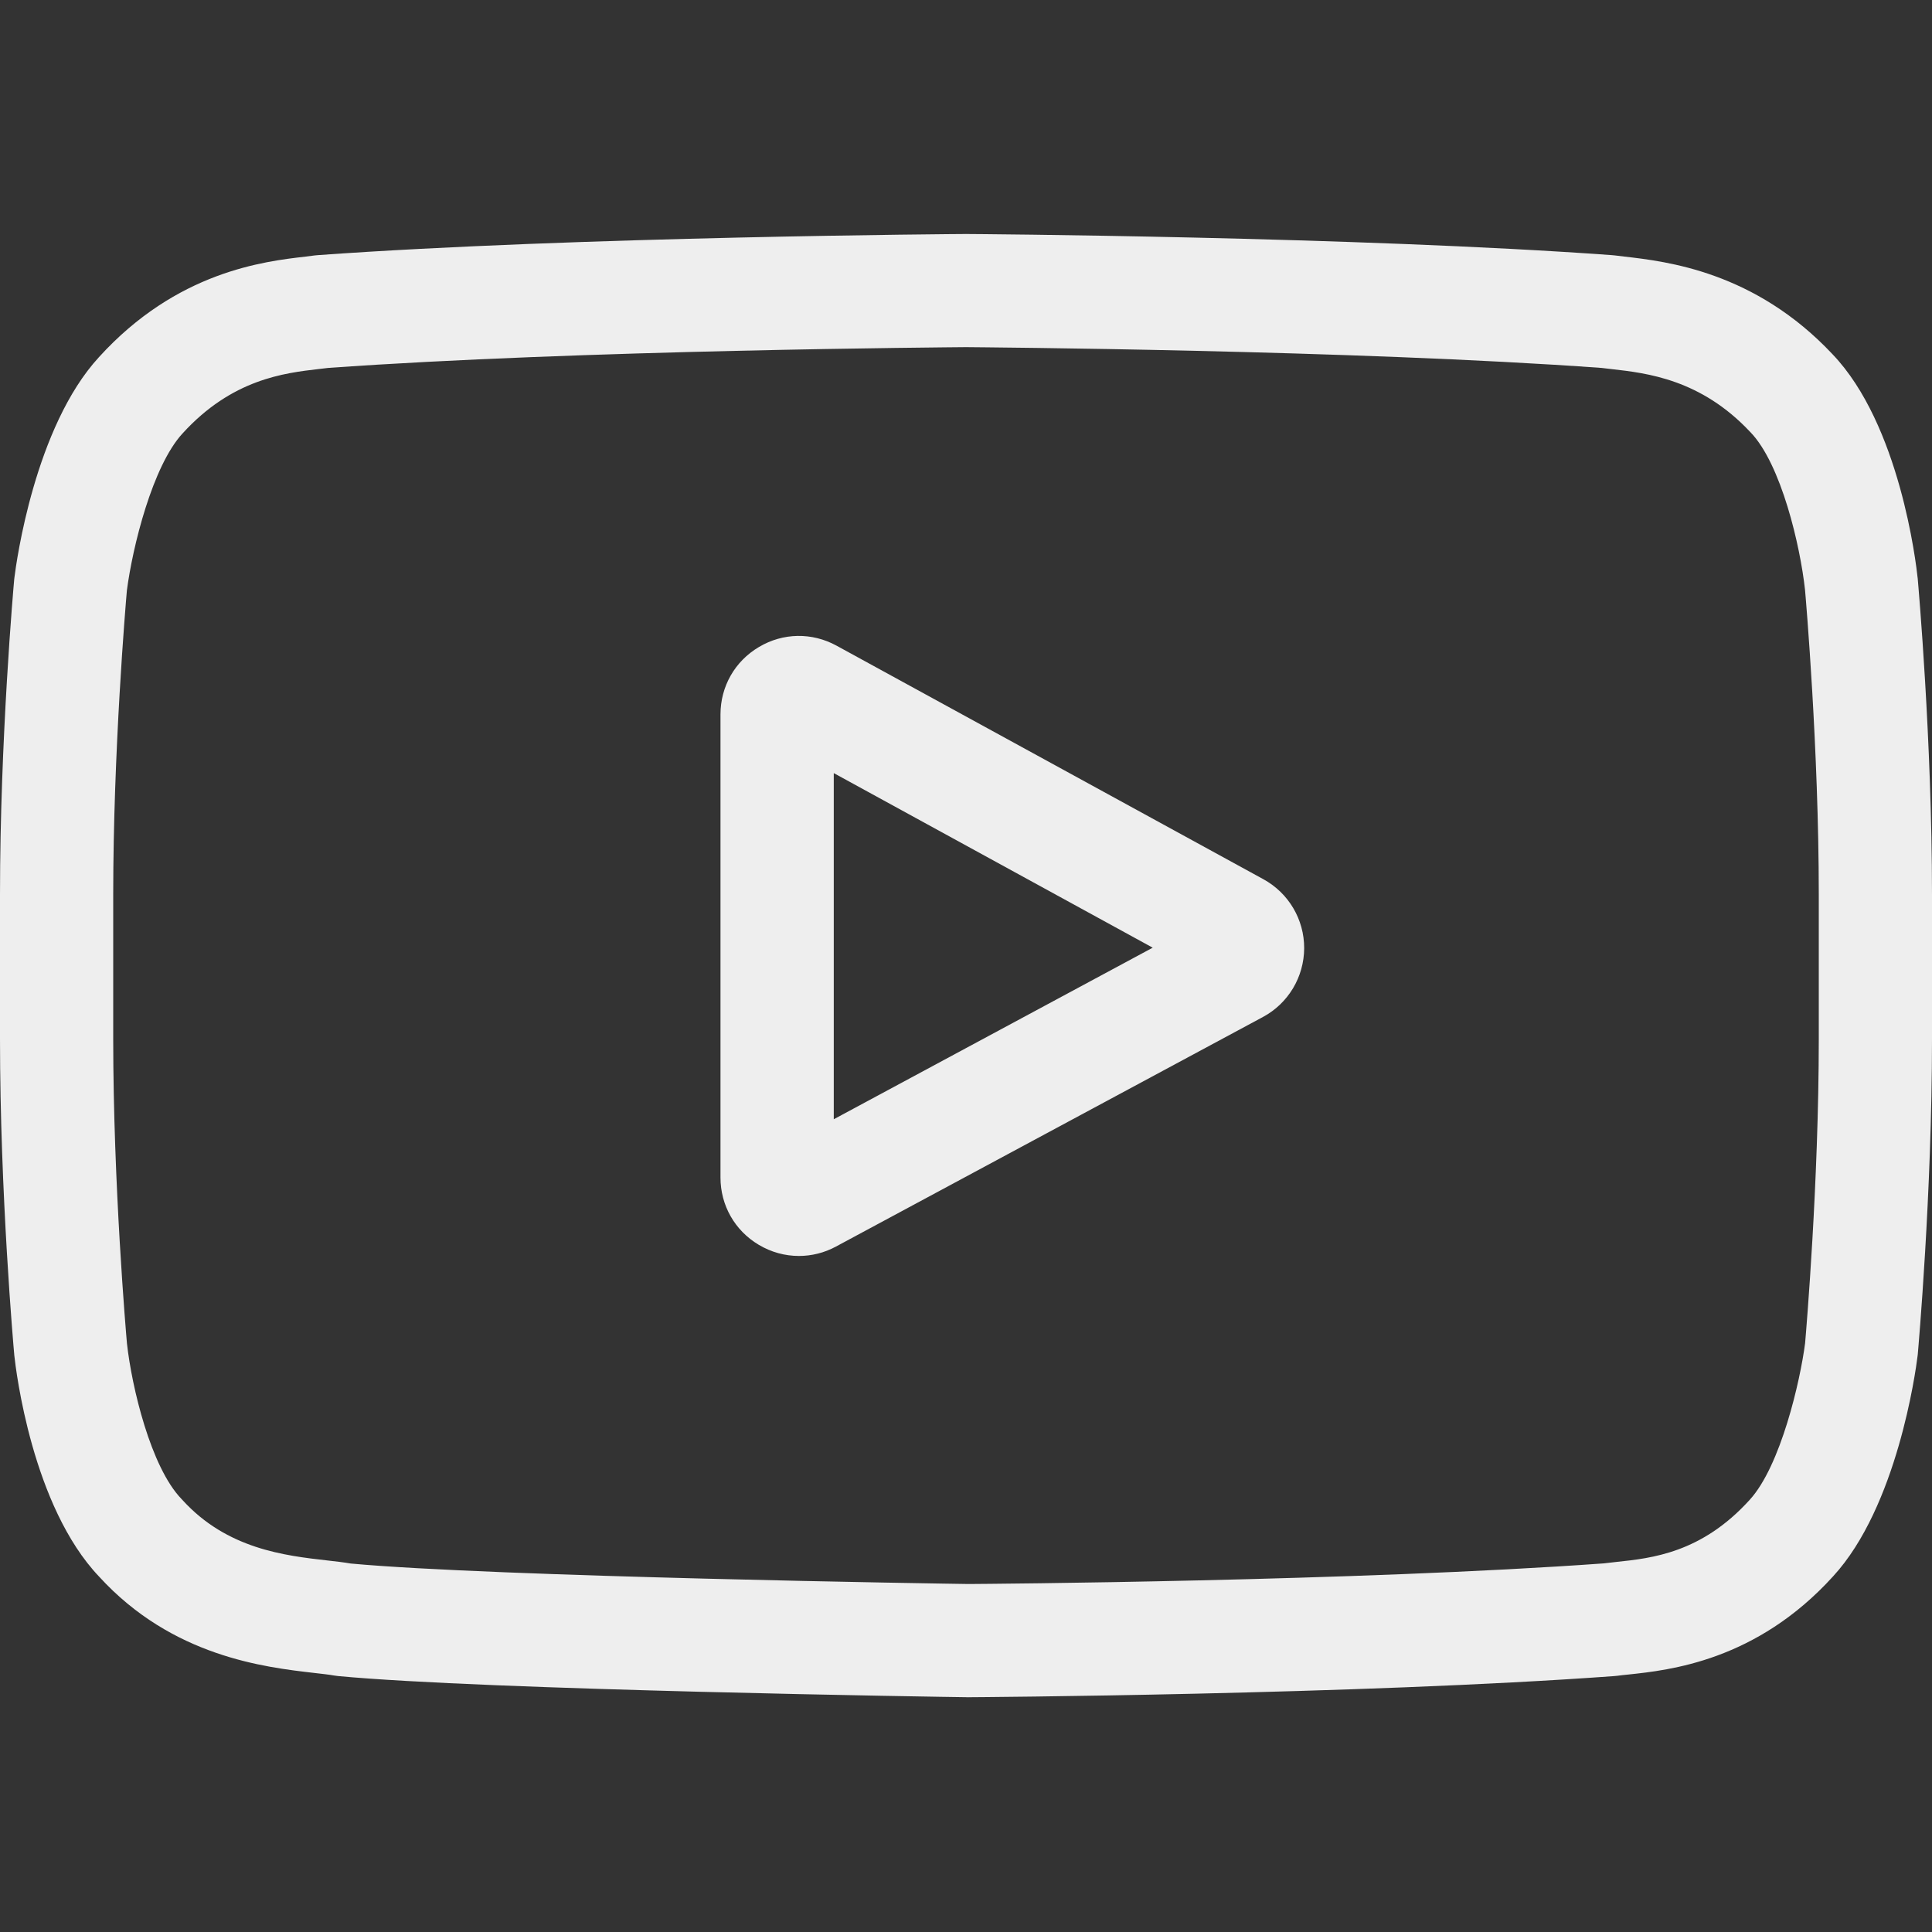 <svg width="25" height="25" viewBox="0 0 25 25" fill="none" xmlns="http://www.w3.org/2000/svg">
<rect x="0" y="0" width="25" height="25" fill="#333333" stroke="none"/>
<g clip-path="url(#clip0)">
<path d="M16.348 11.377L10.825 8.355C10.507 8.181 10.132 8.187 9.821 8.372C9.509 8.556 9.323 8.883 9.323 9.245V15.237C9.323 15.597 9.508 15.923 9.817 16.107C9.979 16.204 10.158 16.252 10.338 16.252C10.502 16.252 10.667 16.212 10.818 16.13L16.342 13.16C16.67 12.984 16.874 12.643 16.876 12.27C16.877 11.898 16.675 11.556 16.348 11.377ZM10.789 14.483V10.004L14.916 12.263L10.789 14.483Z" fill="#EEEEEE"/>
<path d="M24.816 7.496L24.815 7.485C24.794 7.284 24.583 5.494 23.713 4.584C22.707 3.513 21.567 3.383 21.018 3.32C20.973 3.315 20.931 3.31 20.894 3.305L20.851 3.301C17.546 3.061 12.554 3.028 12.504 3.028L12.5 3.027L12.496 3.028C12.446 3.028 7.454 3.061 4.119 3.301L4.075 3.305C4.04 3.31 4.001 3.315 3.958 3.32C3.416 3.382 2.288 3.512 1.28 4.622C0.451 5.523 0.211 7.274 0.187 7.471L0.184 7.496C0.176 7.58 0 9.574 0 11.575V13.445C0 15.447 0.176 17.44 0.184 17.524L0.185 17.537C0.206 17.735 0.417 19.492 1.283 20.402C2.229 21.437 3.424 21.574 4.068 21.648C4.169 21.66 4.257 21.669 4.316 21.68L4.374 21.688C6.283 21.869 12.266 21.959 12.519 21.962L12.527 21.963L12.535 21.962C12.585 21.962 17.576 21.93 20.881 21.689L20.924 21.685C20.966 21.679 21.013 21.674 21.065 21.669C21.604 21.612 22.726 21.493 23.72 20.398C24.549 19.497 24.789 17.746 24.813 17.549L24.816 17.524C24.823 17.44 25 15.447 25 13.445V11.575C25 9.574 24.823 7.58 24.816 7.496ZM23.535 13.445C23.535 15.298 23.373 17.205 23.358 17.38C23.296 17.863 23.043 18.971 22.639 19.41C22.017 20.095 21.377 20.163 20.91 20.212C20.854 20.218 20.802 20.224 20.754 20.23C17.558 20.461 12.755 20.496 12.533 20.497C12.285 20.494 6.39 20.404 4.539 20.232C4.445 20.216 4.342 20.204 4.234 20.192C3.687 20.13 2.937 20.044 2.361 19.41L2.347 19.395C1.95 18.982 1.705 17.946 1.643 17.386C1.631 17.254 1.465 15.324 1.465 13.445V11.575C1.465 9.725 1.626 7.819 1.642 7.64C1.716 7.072 1.974 6.031 2.361 5.61C3.002 4.905 3.679 4.827 4.126 4.775C4.169 4.77 4.209 4.765 4.246 4.761C7.489 4.528 12.326 4.494 12.5 4.492C12.674 4.494 17.509 4.528 20.724 4.761C20.763 4.766 20.806 4.77 20.853 4.776C21.313 4.828 22.008 4.908 22.647 5.589L22.653 5.595C23.049 6.008 23.295 7.063 23.357 7.633C23.368 7.758 23.535 9.693 23.535 11.575V13.445Z" fill="#EEEEEE"/>
</g>
<defs>
<clipPath id="clip0">
<rect width="25" height="25" fill="white"/>
</clipPath>
</defs>
</svg>
